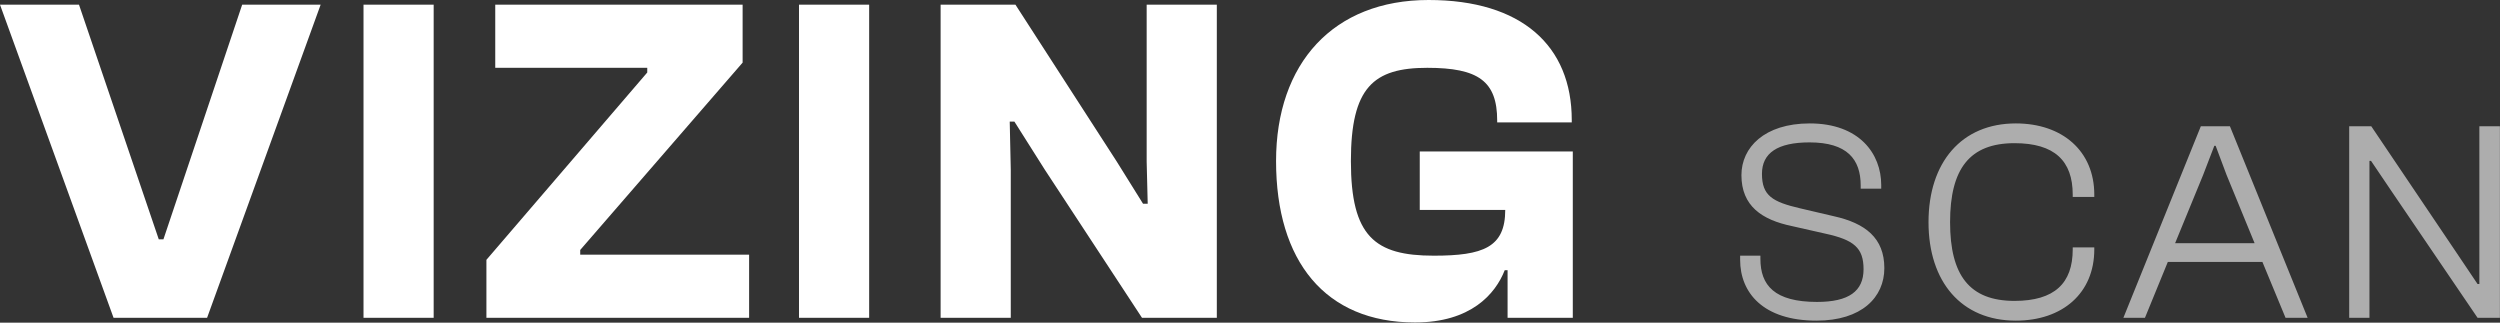 <svg width="96.214" height="12.419" viewBox="0 0 96.214 12.419" fill="none" xmlns="http://www.w3.org/2000/svg" xmlns:xlink="http://www.w3.org/1999/xlink">
	<rect x="0" y="0" width="96.214" height="12.419" fill="#333333" stroke="none"/>
	<desc>
			Created with Pixso.
	</desc>
	<defs/>
	<path id="Vizing Scan" d="M72.52 10.32C72.52 11.44 71.65 12.34 69.91 12.34C67.86 12.34 66.97 11.27 66.97 10L66.97 9.84L67.75 9.84L67.75 9.96C67.75 10.98 68.29 11.62 69.93 11.62C71.15 11.62 71.72 11.21 71.72 10.36C71.72 9.54 71.35 9.23 70.24 8.99L68.96 8.7C67.81 8.46 67.02 7.93 67.02 6.74C67.02 5.68 67.9 4.75 69.65 4.75C71.56 4.75 72.4 5.92 72.4 7.12L72.4 7.26L71.61 7.26L71.61 7.14C71.61 6.13 71.09 5.48 69.64 5.48C68.41 5.48 67.81 5.89 67.81 6.69C67.81 7.53 68.21 7.77 69.29 8.02L70.57 8.32C71.79 8.59 72.52 9.16 72.52 10.32ZM80.6 9.52L80.6 9.6C80.6 11.28 79.38 12.34 77.58 12.34C75.49 12.34 74.22 10.85 74.22 8.55C74.22 6.25 75.49 4.75 77.58 4.75C79.38 4.75 80.6 5.82 80.6 7.49L80.6 7.58L79.77 7.58L79.77 7.49C79.77 6.19 79.07 5.51 77.53 5.51C75.8 5.51 75.05 6.5 75.05 8.55C75.05 10.6 75.8 11.58 77.53 11.58C79.07 11.58 79.77 10.9 79.77 9.6L79.77 9.52L80.6 9.52ZM83.43 10.08L82.55 12.23L81.72 12.23L84.7 4.86L85.82 4.86L88.81 12.23L87.96 12.23L87.07 10.08L83.43 10.08ZM91.19 6.19L91.19 12.23L90.41 12.23L90.41 4.86L91.26 4.86L94.57 9.77L95.35 10.93L95.42 10.93L95.42 4.86L96.21 4.86L96.21 12.23L95.35 12.23L92.02 7.33L91.25 6.19L91.19 6.19ZM85.22 5.61L84.79 6.73L83.71 9.36L86.77 9.36L85.69 6.73L85.27 5.61L85.22 5.61Z" fill="#FFFFFF" fill-opacity="0.6" fill-rule="evenodd"/>
	<path id="Vizing Scan" d="M57.91 10.4C57.55 11.32 56.6 12.41 54.46 12.41C51 12.41 49.11 10.05 49.11 6.2C49.11 2.44 51.31 0 54.98 0C58.56 0 60.49 1.76 60.49 4.62L60.49 4.71L57.62 4.71L57.62 4.64C57.62 3.12 56.89 2.61 54.93 2.61C52.86 2.61 51.99 3.36 51.99 6.2C51.99 9.1 52.91 9.84 55.18 9.84C57.08 9.84 57.93 9.52 57.93 8.08L54.64 8.08L54.64 5.83L60.53 5.83L60.53 12.23L58.02 12.23L58.02 10.4L57.91 10.4ZM12.34 0.18L7.97 12.23L4.37 12.23L0 0.18L3.04 0.18L6.11 9.21L6.29 9.21L9.32 0.18L12.34 0.18ZM16.69 0.18L16.69 12.23L13.99 12.23L13.99 0.18L16.69 0.18ZM28.83 9.8L28.83 12.23L18.72 12.23L18.72 10L24.91 2.79L24.91 2.61L19.06 2.61L19.06 0.18L28.58 0.18L28.58 2.41L22.33 9.62L22.33 9.8L28.83 9.8ZM33.45 0.18L33.45 12.23L30.75 12.23L30.75 0.18L33.45 0.18ZM38.9 6.53L38.9 12.23L36.2 12.23L36.2 0.18L39.08 0.18L42.98 6.22L43.99 7.84L44.17 7.84L44.13 6.22L44.13 0.18L46.83 0.18L46.83 12.23L43.95 12.23L40.21 6.53L39.04 4.68L38.86 4.68L38.9 6.53Z" fill="#FFFFFF" fill-opacity="1" fill-rule="evenodd"/>
</svg>
